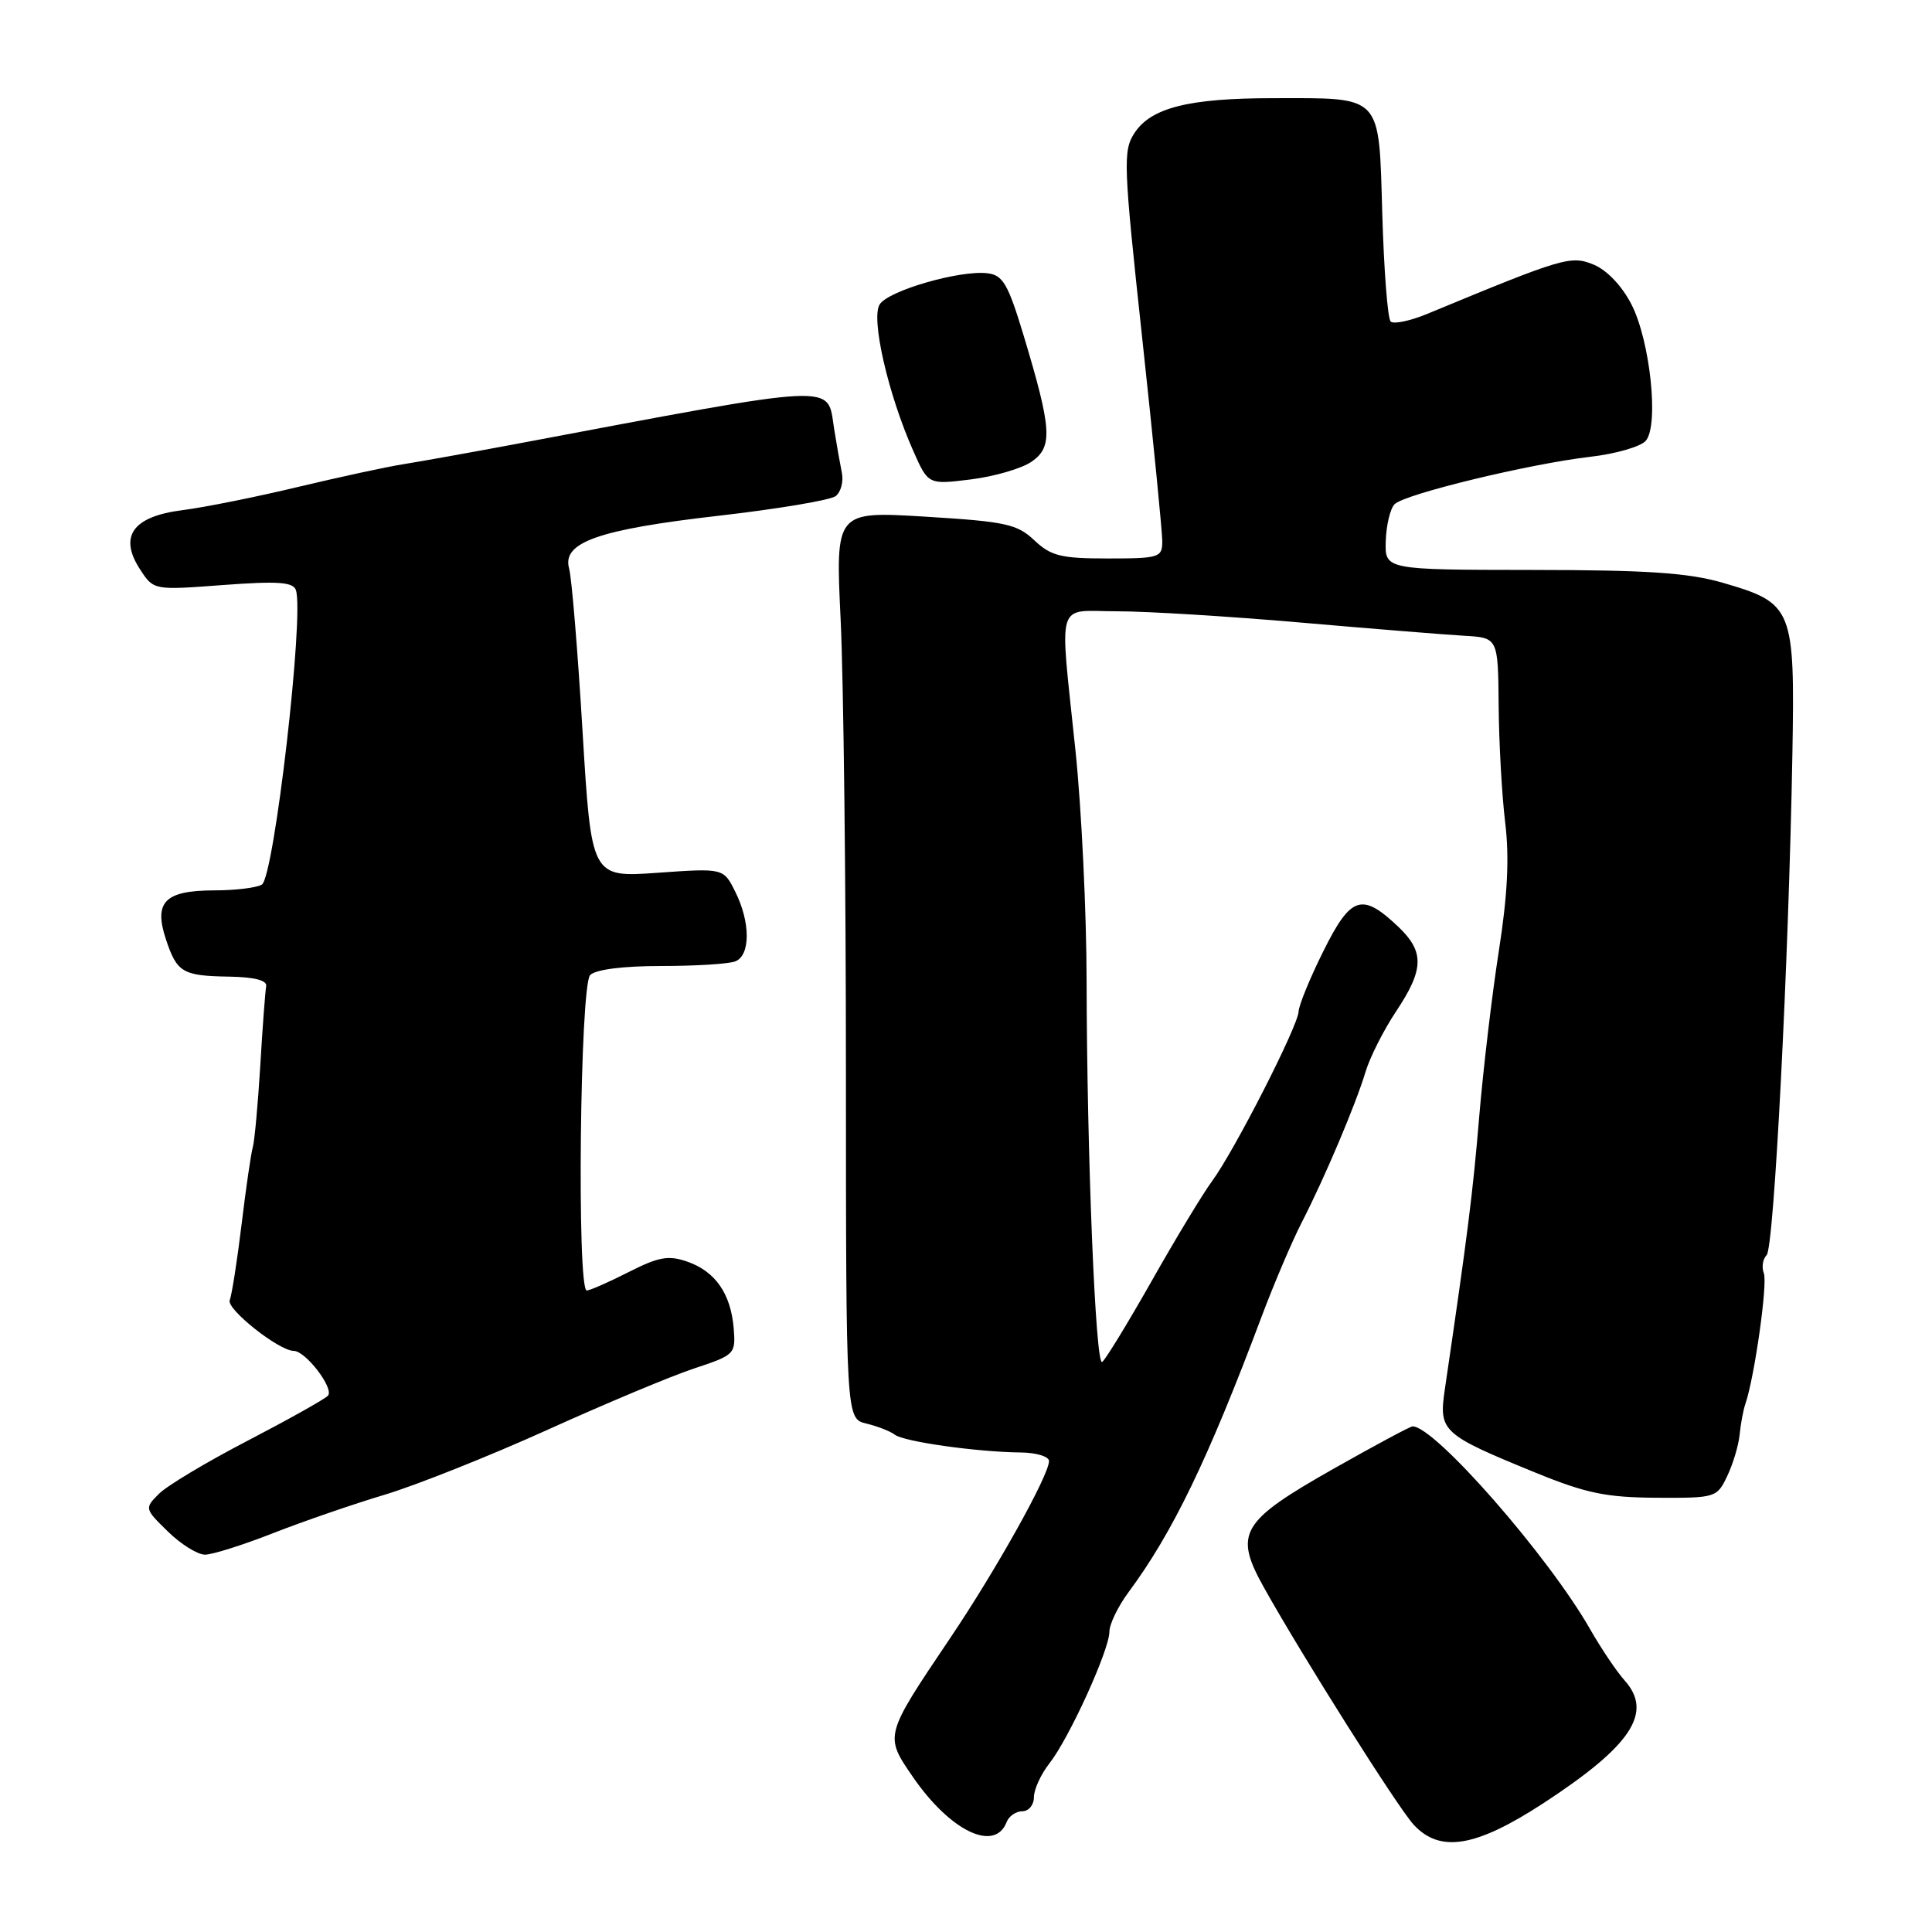 <?xml version="1.0" encoding="UTF-8" standalone="no"?>
<!DOCTYPE svg PUBLIC "-//W3C//DTD SVG 1.1//EN" "http://www.w3.org/Graphics/SVG/1.1/DTD/svg11.dtd" >
<svg xmlns="http://www.w3.org/2000/svg" xmlns:xlink="http://www.w3.org/1999/xlink" version="1.1" viewBox="0 0 256 256">
 <g >
 <path fill="currentColor"
d=" M 133.39 241.42 C 133.69 240.64 134.63 240.00 135.47 240.00 C 136.31 240.00 137.00 239.16 137.00 238.13 C 137.00 237.11 137.92 235.10 139.05 233.66 C 141.66 230.35 147.00 218.62 147.00 216.22 C 147.00 215.21 148.15 212.84 149.56 210.94 C 155.36 203.12 160.09 193.34 167.15 174.51 C 168.80 170.12 171.20 164.49 172.47 162.01 C 175.51 156.11 179.62 146.40 180.95 142.00 C 181.53 140.07 183.35 136.47 185.00 134.00 C 188.71 128.42 188.76 126.10 185.25 122.77 C 180.46 118.24 179.00 118.71 175.37 126.00 C 173.59 129.57 172.10 133.20 172.07 134.05 C 171.98 135.99 163.57 152.48 160.61 156.50 C 159.39 158.15 155.78 164.12 152.59 169.76 C 149.39 175.40 146.45 180.22 146.04 180.47 C 145.16 181.02 144.02 152.90 143.98 130.00 C 143.97 120.92 143.31 107.20 142.51 99.50 C 140.38 78.96 139.77 81.00 148.08 81.00 C 151.97 81.00 162.88 81.67 172.33 82.49 C 181.77 83.31 191.53 84.10 194.00 84.24 C 198.50 84.50 198.50 84.50 198.58 93.50 C 198.62 98.45 199.01 105.44 199.45 109.03 C 200.01 113.64 199.76 118.63 198.60 126.03 C 197.70 131.79 196.53 141.68 196.00 148.00 C 195.16 158.11 194.47 163.55 191.44 184.15 C 190.63 189.67 191.07 190.07 203.50 195.15 C 210.17 197.87 212.83 198.42 219.49 198.46 C 227.33 198.50 227.50 198.45 228.86 195.60 C 229.63 194.00 230.37 191.52 230.51 190.10 C 230.65 188.67 230.99 186.82 231.28 186.00 C 232.48 182.49 234.24 170.07 233.72 168.72 C 233.41 167.91 233.57 166.83 234.09 166.31 C 235.07 165.33 237.01 127.57 237.50 99.98 C 237.84 80.55 237.59 79.93 228.31 77.23 C 223.74 75.90 218.33 75.53 203.00 75.52 C 183.50 75.50 183.50 75.50 183.62 71.68 C 183.69 69.58 184.21 67.39 184.79 66.81 C 186.14 65.46 202.63 61.47 210.70 60.53 C 214.12 60.14 217.44 59.17 218.09 58.39 C 219.83 56.29 218.66 45.22 216.19 40.36 C 214.93 37.90 212.95 35.81 211.18 35.07 C 208.15 33.82 207.17 34.11 189.24 41.54 C 186.90 42.52 184.66 42.99 184.27 42.60 C 183.87 42.21 183.38 35.81 183.16 28.37 C 182.69 12.36 183.29 13.00 168.68 13.01 C 157.54 13.01 152.52 14.27 150.33 17.62 C 148.79 19.97 148.85 21.70 151.35 44.82 C 152.82 58.39 154.01 70.51 154.01 71.75 C 154.00 73.87 153.60 74.00 146.80 74.00 C 140.58 74.00 139.27 73.68 137.05 71.59 C 134.77 69.44 133.26 69.11 122.60 68.46 C 110.70 67.74 110.70 67.74 111.39 82.12 C 111.77 90.03 112.09 117.08 112.09 142.24 C 112.10 187.99 112.10 187.99 114.80 188.63 C 116.28 188.99 117.98 189.65 118.56 190.10 C 119.74 191.03 129.46 192.40 135.25 192.46 C 137.31 192.48 139.00 192.99 139.00 193.60 C 139.00 195.47 131.99 208.03 125.90 217.06 C 117.15 230.06 117.18 229.95 120.98 235.48 C 125.93 242.66 131.83 245.49 133.39 241.42 Z  M 204.53 238.92 C 216.16 231.32 219.07 226.94 215.29 222.69 C 214.21 221.49 212.15 218.42 210.70 215.88 C 205.19 206.21 190.13 189.00 187.18 189.00 C 186.87 189.00 182.18 191.52 176.75 194.59 C 164.38 201.60 163.46 203.15 167.47 210.34 C 172.50 219.36 185.16 239.41 187.29 241.75 C 190.79 245.57 195.53 244.79 204.53 238.92 Z  M 36.22 203.14 C 40.23 201.57 46.88 199.28 51.00 198.05 C 55.12 196.81 64.80 192.96 72.50 189.48 C 80.20 185.99 88.97 182.32 92.00 181.32 C 97.37 179.54 97.49 179.42 97.22 176.02 C 96.84 171.43 94.79 168.47 91.09 167.18 C 88.57 166.30 87.30 166.53 83.29 168.56 C 80.66 169.90 78.16 170.99 77.75 171.00 C 76.42 171.00 76.85 130.55 78.20 129.20 C 78.94 128.46 82.56 128.00 87.62 128.00 C 92.14 128.00 96.55 127.73 97.42 127.39 C 99.45 126.61 99.46 122.23 97.43 118.17 C 95.87 115.03 95.87 115.03 87.11 115.65 C 78.36 116.27 78.36 116.27 77.19 96.89 C 76.55 86.22 75.75 76.52 75.41 75.33 C 74.45 71.87 79.25 70.17 95.22 68.34 C 103.07 67.44 110.06 66.27 110.74 65.73 C 111.42 65.20 111.79 63.81 111.55 62.64 C 111.31 61.46 110.85 58.86 110.53 56.85 C 109.55 50.75 111.95 50.63 68.00 58.90 C 62.22 59.98 55.70 61.15 53.50 61.50 C 51.30 61.84 45.00 63.21 39.50 64.52 C 34.00 65.84 27.10 67.23 24.16 67.60 C 17.56 68.44 15.70 71.08 18.58 75.48 C 20.37 78.21 20.37 78.21 29.55 77.52 C 36.76 76.98 38.83 77.12 39.20 78.17 C 40.35 81.33 36.33 116.17 34.70 117.21 C 34.04 117.63 31.19 117.98 28.37 117.98 C 21.84 118.00 20.35 119.51 21.98 124.45 C 23.45 128.88 24.18 129.31 30.42 129.41 C 33.75 129.47 35.42 129.91 35.27 130.68 C 35.15 131.33 34.79 136.05 34.49 141.18 C 34.18 146.31 33.73 151.18 33.50 152.00 C 33.26 152.82 32.59 157.43 32.01 162.24 C 31.43 167.04 30.72 171.57 30.44 172.29 C 29.99 173.47 36.98 179.00 38.92 179.00 C 40.51 179.00 44.35 184.05 43.44 184.95 C 42.92 185.46 38.12 188.14 32.76 190.93 C 27.40 193.71 22.14 196.86 21.07 197.93 C 19.14 199.86 19.15 199.91 22.25 202.94 C 23.97 204.62 26.18 206.00 27.16 206.00 C 28.15 206.00 32.22 204.71 36.22 203.14 Z  M 136.73 61.15 C 139.52 59.19 139.37 56.86 135.65 44.50 C 133.58 37.65 132.90 36.46 130.86 36.21 C 127.23 35.76 117.71 38.50 116.56 40.34 C 115.38 42.20 117.67 52.21 121.00 59.72 C 122.99 64.23 122.99 64.23 128.68 63.52 C 131.81 63.13 135.44 62.06 136.73 61.15 Z "/>
</g>
</svg>